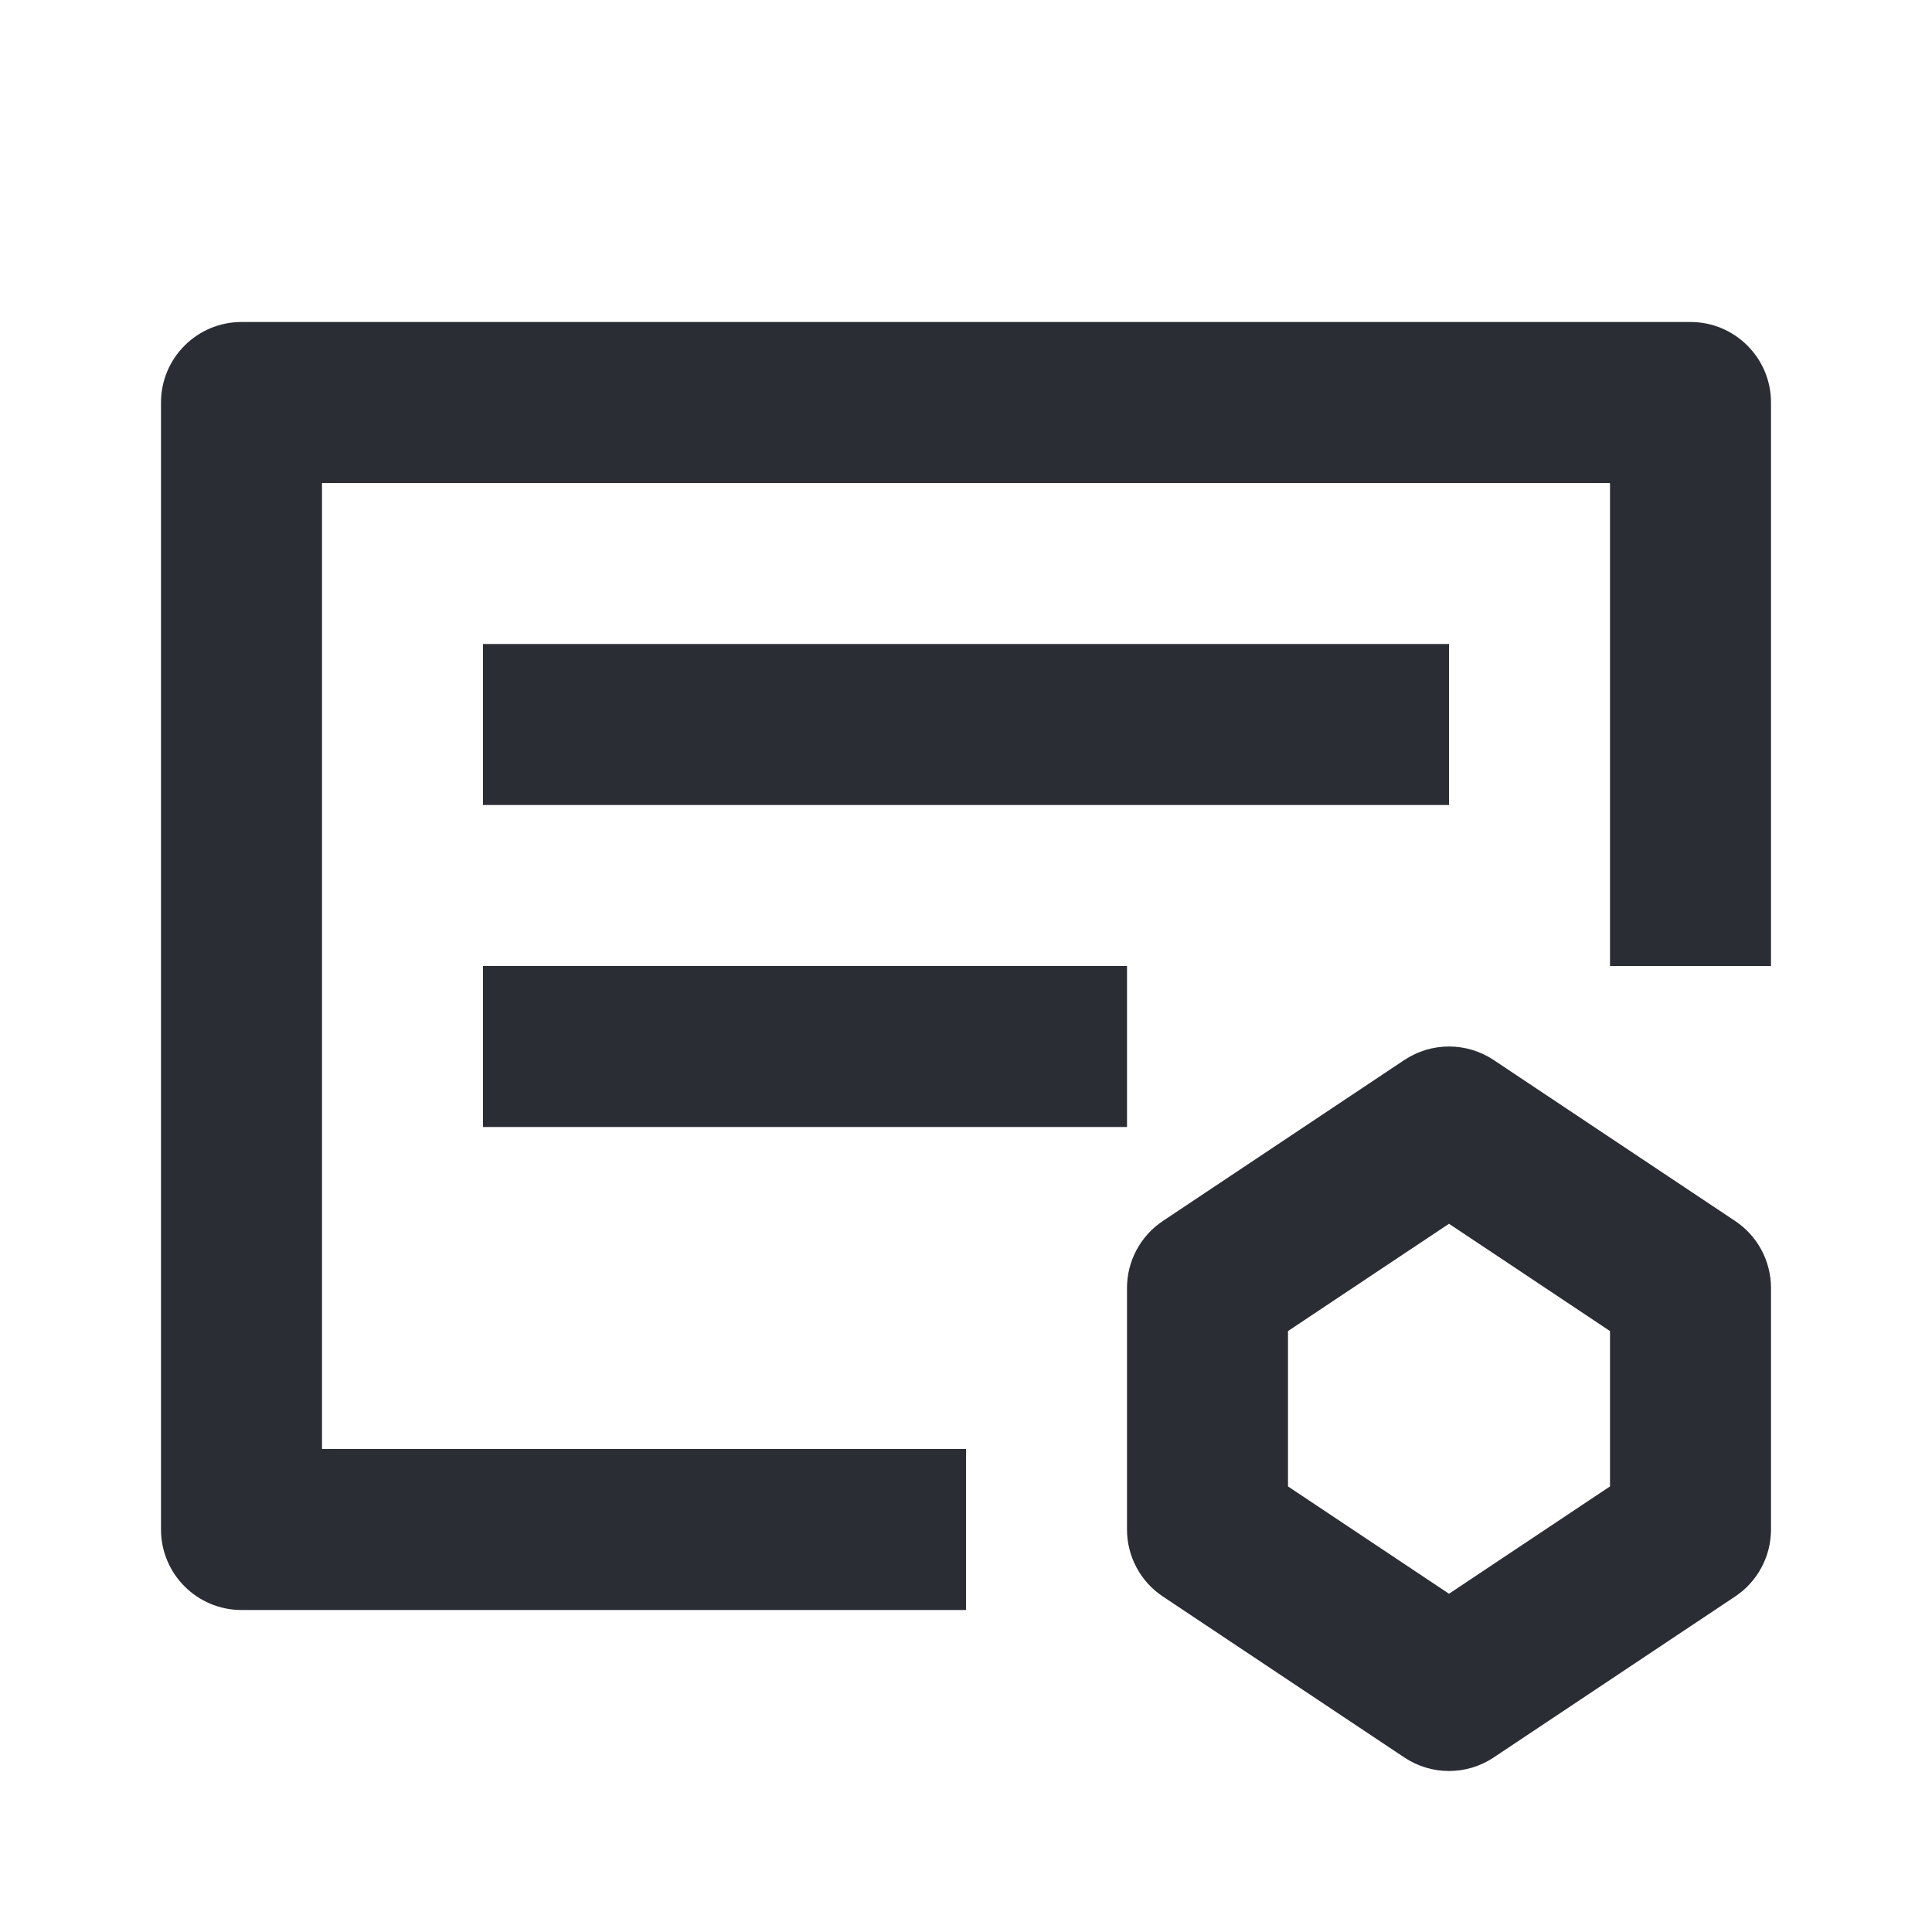 <svg width="24" height="24" viewBox="0 0 24 24" fill="none" xmlns="http://www.w3.org/2000/svg">
<path d="M2 19C2 19.552 2.448 20 3 20H12V18H4L4 6L20 6V12H22V5C22 4.448 21.552 4 21 4H3C2.448 4 2 4.448 2 5V19Z" fill="#2B2D34"/>
<path d="M6 10H18V8H6V10Z" fill="#2B2D34"/>
<path d="M14 12H6V14H14V12Z" fill="#2B2D34"/>
<path fill-rule="evenodd" clip-rule="evenodd" d="M14.445 15.168L17.445 13.168C17.781 12.944 18.219 12.944 18.555 13.168L21.555 15.168C21.833 15.353 22 15.666 22 16V19C22 19.334 21.833 19.647 21.555 19.832L18.555 21.832C18.219 22.056 17.781 22.056 17.445 21.832L14.445 19.832C14.167 19.647 14 19.334 14 19L14 16C14 15.666 14.167 15.353 14.445 15.168ZM20 18.465V16.535L18 15.202L16 16.535V18.465L18 19.798L20 18.465Z" fill="#2B2D34"/>
</svg>

